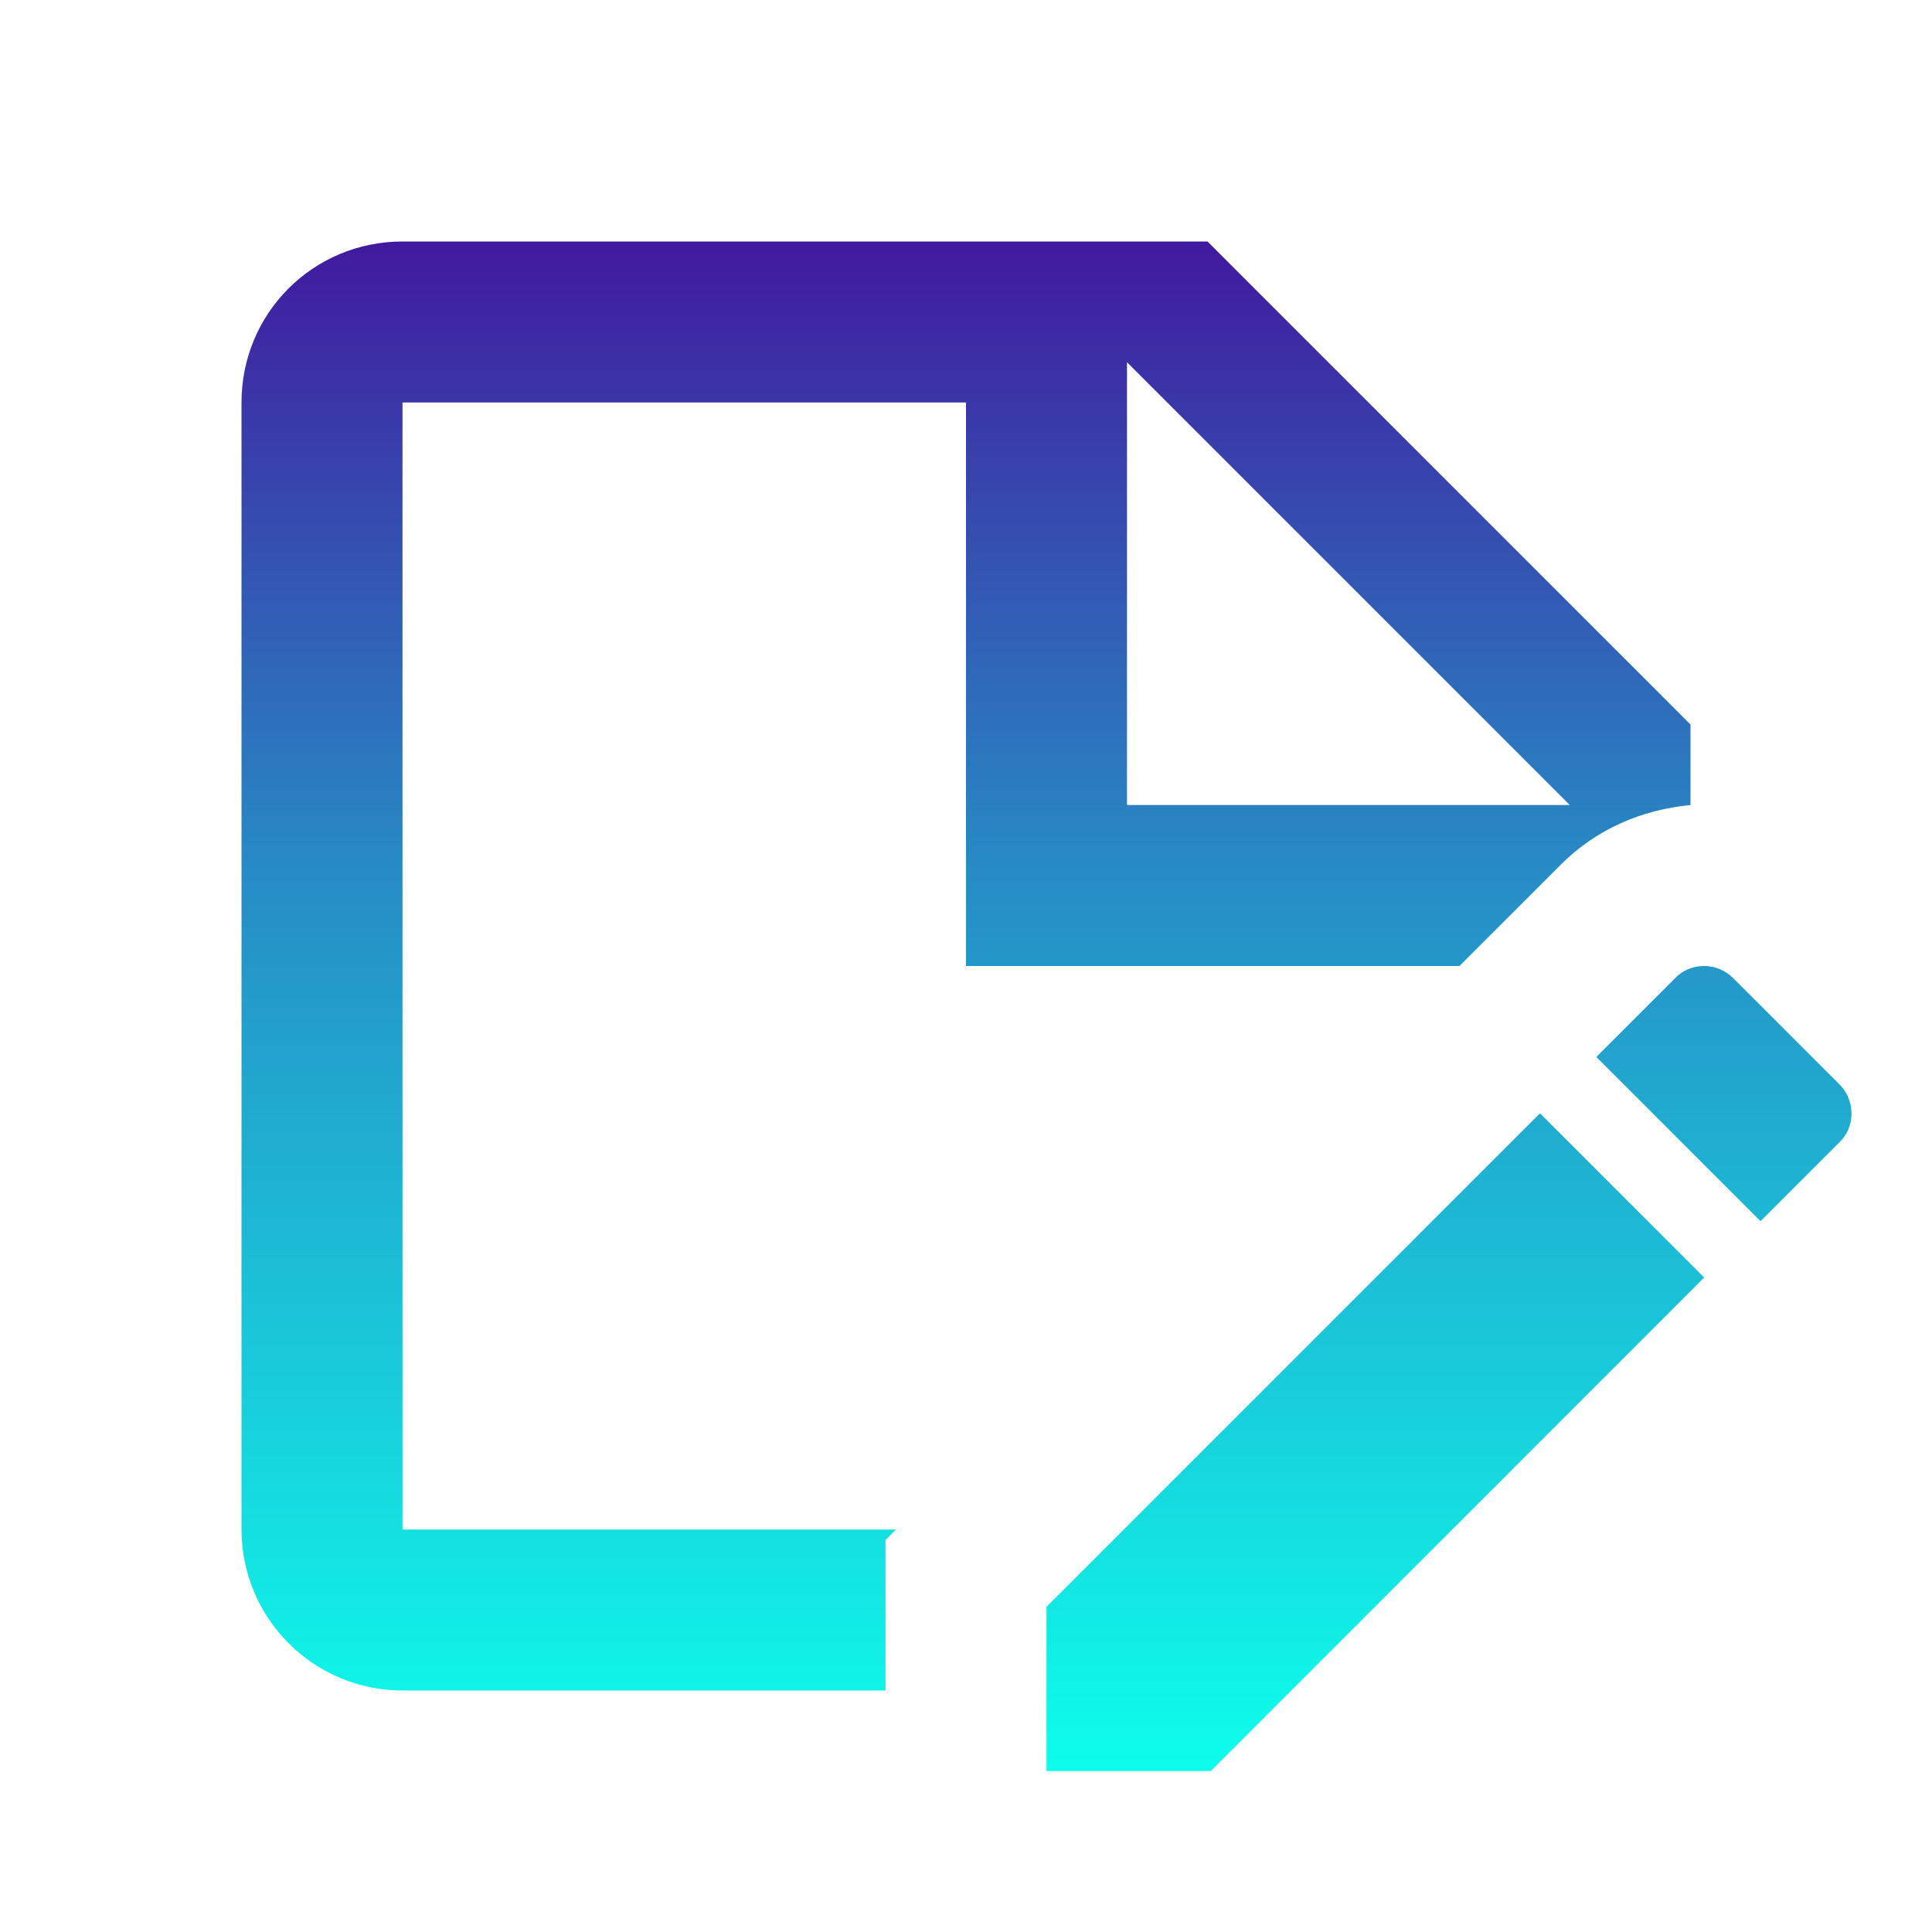 <svg width="48" height="48" viewBox="0 0 48 48" fill="none" xmlns="http://www.w3.org/2000/svg">
<path d="M36.26 24L38.78 21.48C39.66 20.6 40.78 20.12 42 20V18L30 6H10C7.78 6 6 7.78 6 10V38C6 39.061 6.421 40.078 7.172 40.828C7.922 41.579 8.939 42 10 42H22V38.26L22.26 38H10V10H24V24H36.26ZM28 9L39 20H28V9ZM38.26 27.66L42.34 31.74L30.08 44H26V39.92L38.26 27.66ZM45.7 28.38L43.74 30.34L39.66 26.26L41.62 24.3C42 23.9 42.66 23.9 43.06 24.3L45.7 26.94C46.1 27.34 46.1 28 45.7 28.38Z" fill="url(#paint0_linear_0_282)"/>
<defs>
<linearGradient id="paint0_linear_0_282" x1="26" y1="44" x2="26" y2="6" gradientUnits="userSpaceOnUse">
<stop stop-color="#0DFEEB"/>
<stop offset="0.291" stop-color="#1AC5D8"/>
<stop offset="0.59" stop-color="#278BC5"/>
<stop offset="1" stop-color="#41199E"/>
</linearGradient>
</defs>
</svg>
